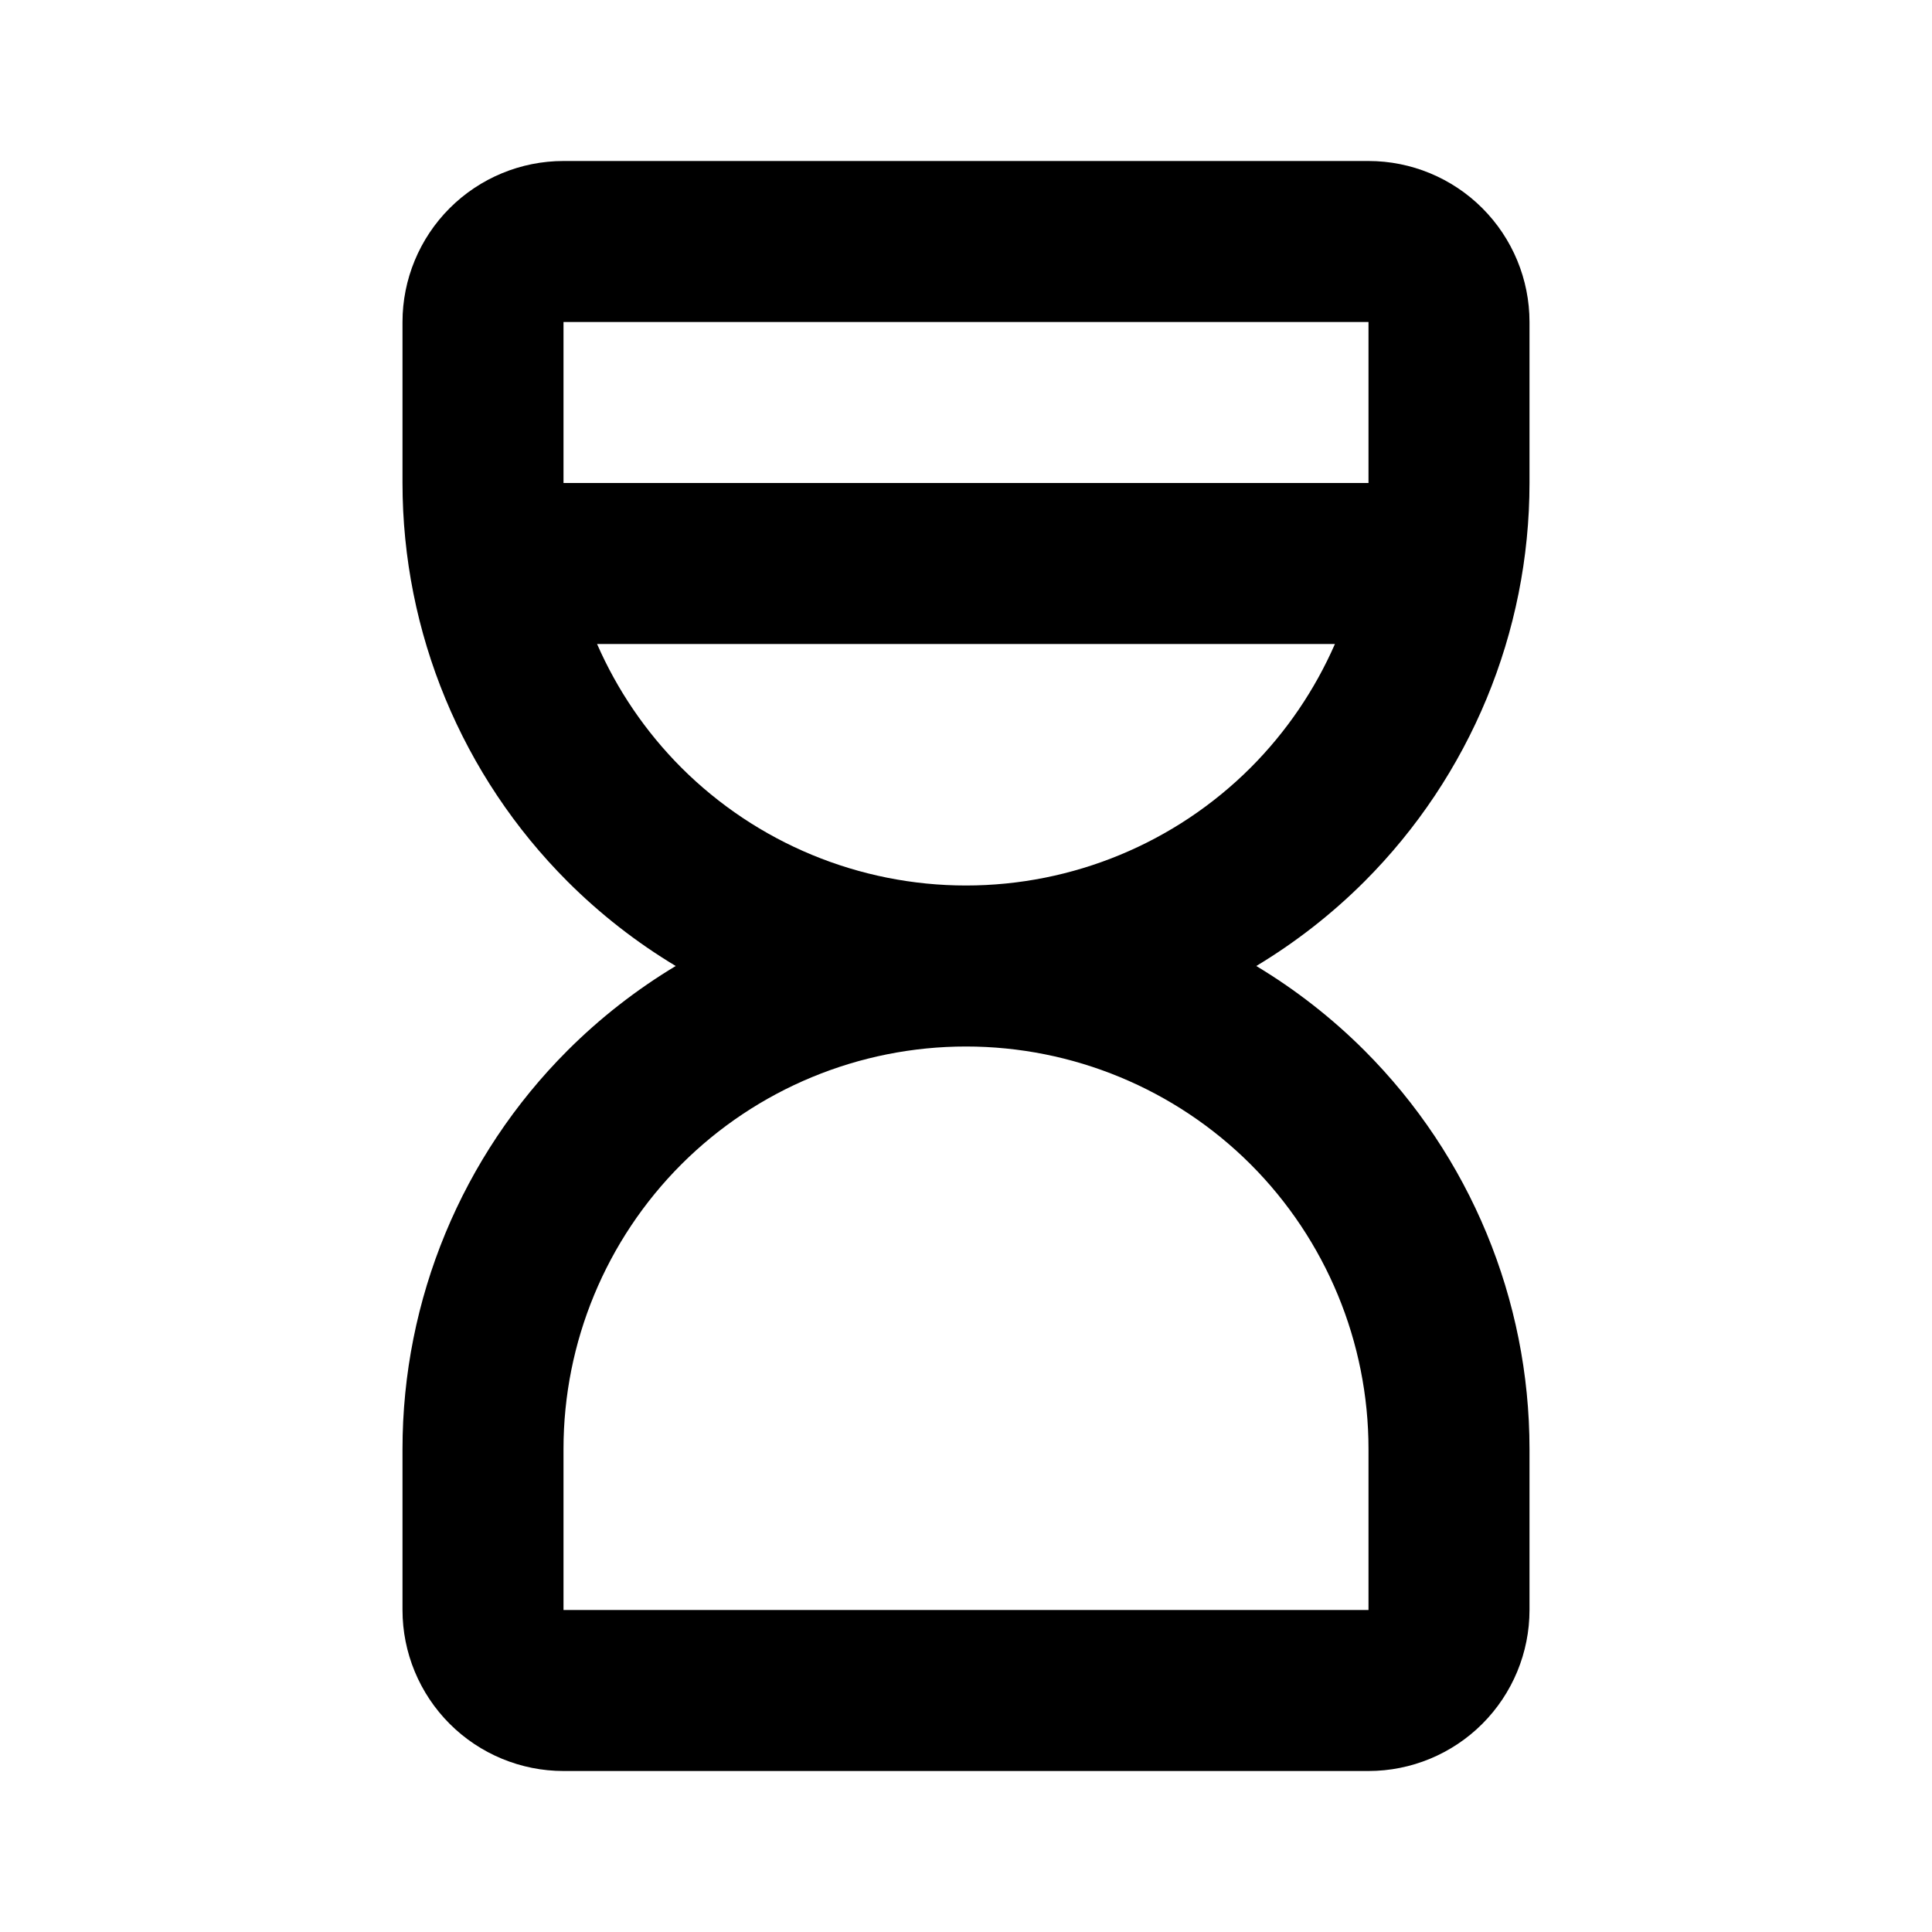 <svg width="24" height="24" viewBox="0 0 24 24" fill="none" xmlns="http://www.w3.org/2000/svg">
<path fill-rule="evenodd" clip-rule="evenodd" d="M7 2C6.47 2 5.961 2.211 5.586 2.586C5.211 2.961 5 3.47 5 4V6C5 7.857 5.737 9.637 7.05 10.95C7.457 11.357 7.909 11.708 8.394 12C7.909 12.292 7.457 12.643 7.05 13.05C5.737 14.363 5 16.143 5 18V20C5 20.53 5.211 21.039 5.586 21.414C5.961 21.789 6.47 22 7 22H17C17.53 22 18.039 21.789 18.414 21.414C18.789 21.039 19 20.53 19 20V18C19 16.143 18.262 14.363 16.95 13.05C16.543 12.643 16.091 12.292 15.606 12C16.091 11.708 16.543 11.357 16.95 10.95C18.262 9.637 19 7.857 19 6V4C19 3.47 18.789 2.961 18.414 2.586C18.039 2.211 17.53 2 17 2H7ZM12 11C13.326 11 14.598 10.473 15.536 9.536C15.982 9.089 16.335 8.567 16.583 8H7.417C7.665 8.567 8.018 9.089 8.464 9.536C9.402 10.473 10.674 11 12 11ZM7 6H17V4H7L7 6ZM12 13C10.674 13 9.402 13.527 8.464 14.464C7.527 15.402 7 16.674 7 18V20H17V18C17 16.674 16.473 15.402 15.536 14.464C14.598 13.527 13.326 13 12 13Z" fill="currentColor"/>
</svg>
